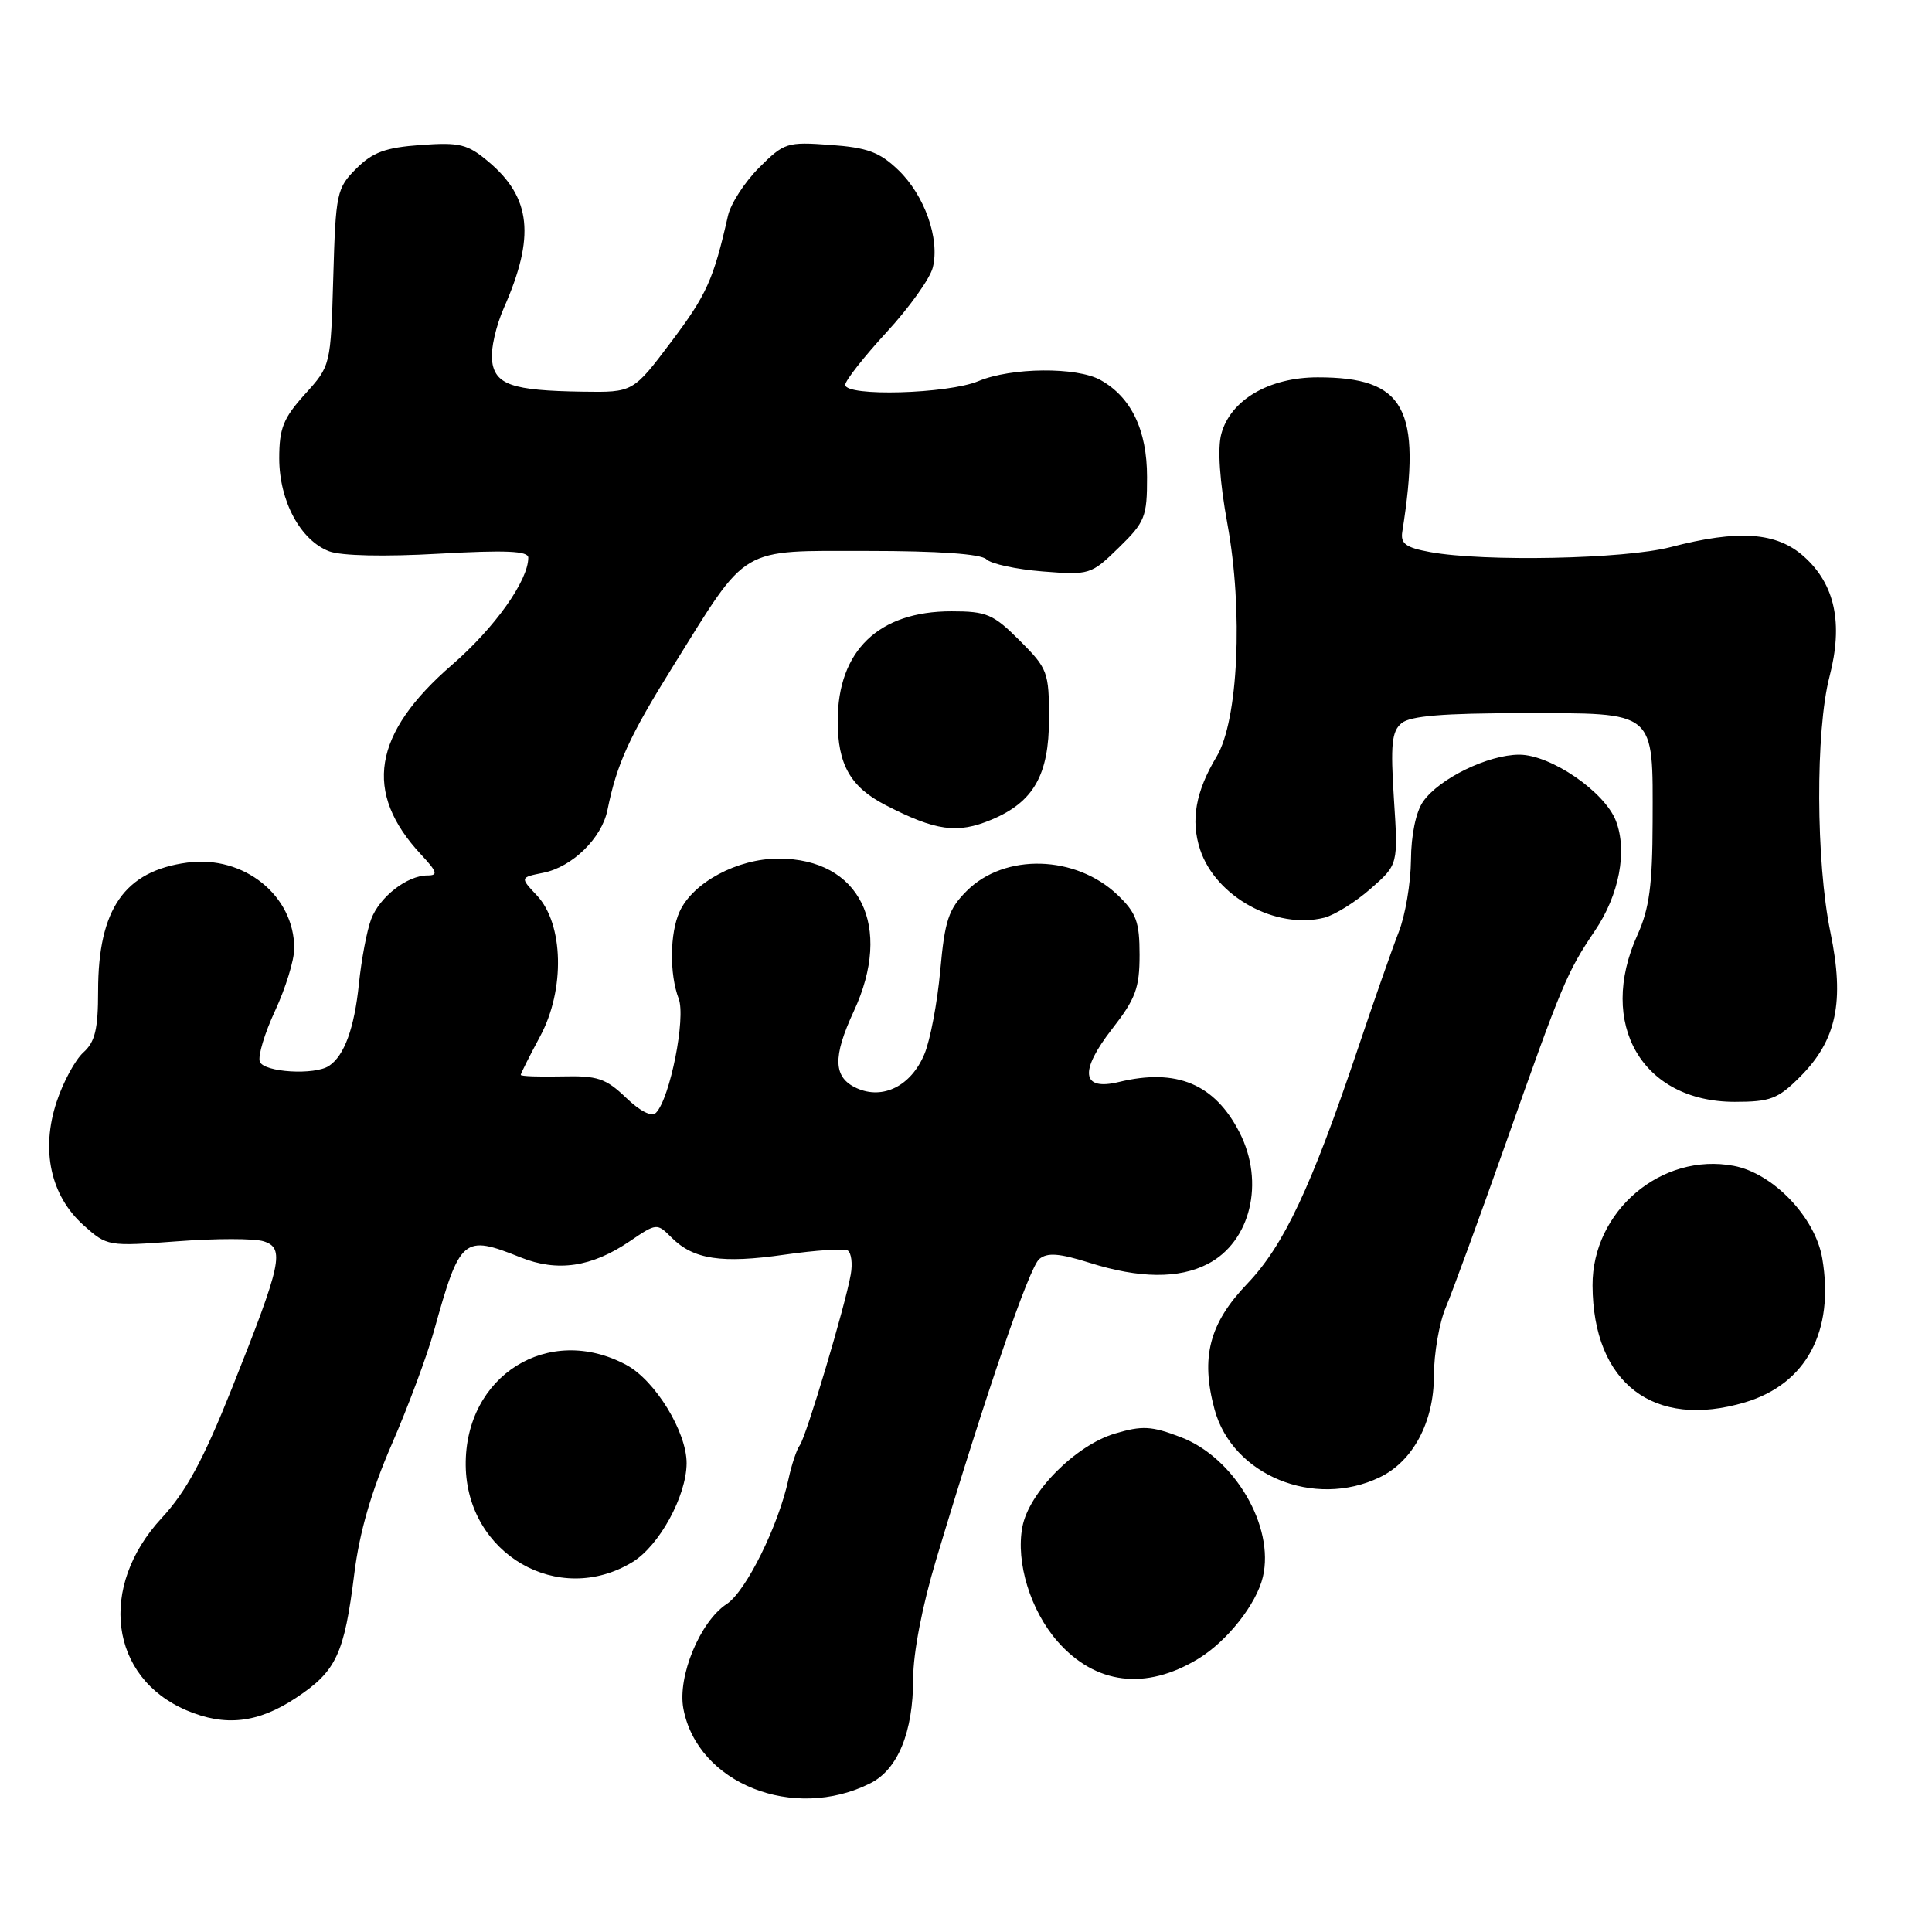 <?xml version="1.0" encoding="UTF-8" standalone="no"?>
<!DOCTYPE svg PUBLIC "-//W3C//DTD SVG 1.1//EN" "http://www.w3.org/Graphics/SVG/1.1/DTD/svg11.dtd" >
<svg xmlns="http://www.w3.org/2000/svg" xmlns:xlink="http://www.w3.org/1999/xlink" version="1.1" viewBox="0 0 256 256">
 <g >
 <path fill="currentColor"
d=" M 115.33 236.29 C 118.98 234.45 121.00 229.51 121.00 222.42 C 121.00 219.01 122.21 212.76 124.05 206.64 C 130.76 184.30 136.38 167.93 137.71 166.83 C 138.78 165.94 140.34 166.06 144.39 167.33 C 150.96 169.41 156.22 169.46 160.03 167.48 C 165.71 164.55 167.62 156.67 164.25 150.07 C 160.97 143.63 155.90 141.51 148.25 143.37 C 143.30 144.57 142.98 141.96 147.38 136.31 C 150.47 132.35 151.00 130.92 151.00 126.52 C 151.00 122.15 150.56 120.96 148.11 118.61 C 142.56 113.29 133.13 113.02 128.10 118.05 C 125.68 120.47 125.19 121.95 124.59 128.60 C 124.20 132.86 123.26 137.84 122.49 139.67 C 120.73 143.89 116.99 145.77 113.50 144.18 C 110.41 142.77 110.31 140.08 113.13 134.00 C 118.37 122.73 113.96 113.77 103.16 113.77 C 97.71 113.77 91.81 116.93 90.05 120.80 C 88.75 123.64 88.69 129.07 89.93 132.33 C 90.90 134.87 88.78 145.53 86.93 147.44 C 86.36 148.03 84.84 147.27 82.94 145.44 C 80.25 142.87 79.17 142.52 74.43 142.63 C 71.44 142.70 69.00 142.61 69.00 142.43 C 69.00 142.25 70.16 139.94 71.58 137.30 C 74.89 131.14 74.69 122.42 71.14 118.65 C 68.90 116.27 68.90 116.27 71.98 115.65 C 75.82 114.89 79.74 111.06 80.49 107.34 C 81.74 101.18 83.36 97.63 89.20 88.25 C 99.22 72.15 97.79 73.00 114.99 73.00 C 124.34 73.00 130.00 73.40 130.71 74.11 C 131.32 74.72 134.67 75.44 138.16 75.72 C 144.38 76.21 144.57 76.15 148.25 72.56 C 151.72 69.18 152.00 68.48 151.99 63.20 C 151.99 56.98 149.89 52.62 145.81 50.35 C 142.65 48.60 134.01 48.68 129.65 50.50 C 125.59 52.20 112.00 52.58 112.00 50.99 C 112.00 50.44 114.46 47.30 117.47 44.03 C 120.48 40.76 123.24 36.90 123.60 35.45 C 124.56 31.65 122.51 25.86 119.02 22.52 C 116.55 20.15 114.92 19.55 110.02 19.20 C 104.28 18.78 103.90 18.90 100.58 22.22 C 98.67 24.13 96.82 26.99 96.46 28.59 C 94.54 37.05 93.64 39.05 88.97 45.25 C 83.89 52.00 83.89 52.00 77.19 51.90 C 67.81 51.76 65.57 50.98 65.19 47.75 C 65.01 46.28 65.73 43.14 66.77 40.79 C 70.93 31.36 70.39 26.19 64.73 21.43 C 61.95 19.09 60.94 18.84 55.75 19.21 C 51.07 19.55 49.38 20.17 47.21 22.34 C 44.62 24.92 44.48 25.57 44.16 36.75 C 43.82 48.46 43.82 48.46 40.41 52.23 C 37.54 55.41 37.00 56.75 37.00 60.75 C 37.01 66.39 39.81 71.60 43.62 73.05 C 45.21 73.65 50.92 73.78 58.12 73.37 C 67.01 72.87 70.00 73.00 70.00 73.89 C 70.00 76.93 65.55 83.19 59.91 88.08 C 49.37 97.21 48.10 104.99 55.81 113.25 C 57.93 115.53 58.08 116.00 56.65 116.00 C 53.95 116.00 50.30 118.84 49.18 121.80 C 48.62 123.28 47.89 127.13 47.56 130.36 C 46.95 136.25 45.63 139.88 43.60 141.23 C 41.71 142.50 34.97 142.09 34.43 140.68 C 34.15 139.95 35.06 136.92 36.45 133.93 C 37.84 130.94 38.98 127.24 38.99 125.70 C 39.01 118.68 32.32 113.29 24.82 114.30 C 16.50 115.41 13.00 120.46 13.00 131.31 C 13.00 136.38 12.60 138.06 11.04 139.46 C 9.96 140.44 8.37 143.37 7.51 145.98 C 5.38 152.38 6.70 158.43 11.06 162.34 C 14.20 165.15 14.30 165.16 23.48 164.48 C 28.57 164.09 33.72 164.09 34.93 164.48 C 37.77 165.38 37.34 167.38 30.75 183.91 C 26.94 193.45 24.68 197.62 21.43 201.14 C 12.97 210.27 14.52 222.28 24.72 226.63 C 29.84 228.81 34.18 228.32 39.22 224.98 C 44.57 221.43 45.61 219.22 46.95 208.50 C 47.63 203.04 49.20 197.61 51.90 191.40 C 54.08 186.39 56.59 179.64 57.49 176.40 C 60.96 163.93 61.38 163.57 68.98 166.61 C 73.87 168.57 78.39 167.90 83.42 164.49 C 87.01 162.05 87.05 162.05 88.99 163.99 C 91.89 166.89 95.61 167.45 103.96 166.25 C 108.09 165.66 111.85 165.41 112.33 165.70 C 112.80 166.00 112.99 167.42 112.73 168.87 C 112.02 172.96 106.82 190.38 105.98 191.50 C 105.57 192.05 104.89 194.07 104.48 195.99 C 103.16 202.14 98.85 210.87 96.29 212.54 C 92.77 214.85 89.75 222.14 90.55 226.40 C 92.41 236.32 105.15 241.41 115.33 236.29 Z  M 158.77 219.80 C 162.62 217.46 166.49 212.55 167.34 208.94 C 168.91 202.26 163.57 193.15 156.48 190.44 C 152.57 188.94 151.35 188.88 147.72 189.96 C 142.50 191.52 136.32 197.75 135.47 202.33 C 134.58 207.04 136.55 213.42 140.14 217.51 C 145.15 223.21 151.81 224.03 158.77 219.80 Z  M 83.81 206.98 C 87.35 204.82 90.94 198.27 90.98 193.91 C 91.01 189.76 86.82 182.91 82.99 180.86 C 72.67 175.32 61.57 182.28 61.71 194.19 C 61.85 205.93 74.00 212.95 83.81 206.98 Z  M 182.82 195.75 C 187.22 193.64 190.00 188.43 190.00 182.32 C 190.00 179.36 190.71 175.26 191.58 173.22 C 192.45 171.17 196.02 161.40 199.52 151.50 C 207.00 130.31 207.64 128.80 211.34 123.32 C 214.55 118.58 215.66 112.78 214.12 108.78 C 212.63 104.90 205.47 100.00 201.31 100.00 C 197.19 100.00 190.70 103.16 188.57 106.21 C 187.62 107.56 186.98 110.64 186.96 113.97 C 186.93 117.01 186.21 121.30 185.34 123.50 C 184.48 125.70 182.03 132.68 179.91 139.00 C 173.72 157.37 170.12 165.03 165.26 170.11 C 160.24 175.36 159.07 179.85 160.93 186.74 C 163.28 195.47 174.13 199.93 182.82 195.75 Z  M 231.25 185.81 C 239.34 183.38 243.09 176.39 241.46 166.75 C 240.54 161.31 234.95 155.46 229.73 154.48 C 220.16 152.68 210.98 160.46 211.02 170.33 C 211.08 183.29 219.12 189.44 231.25 185.81 Z  M 238.51 142.69 C 243.36 137.84 244.44 132.73 242.54 123.54 C 240.61 114.19 240.55 96.84 242.42 89.65 C 244.25 82.60 243.16 77.44 239.04 73.75 C 235.41 70.50 230.38 70.14 221.34 72.50 C 215.25 74.08 196.66 74.46 189.50 73.15 C 186.28 72.56 185.56 72.04 185.81 70.46 C 188.41 54.09 186.17 50.00 174.60 50.00 C 168.16 50.00 163.04 53.00 161.83 57.50 C 161.31 59.40 161.61 63.78 162.64 69.43 C 164.75 80.95 164.07 95.49 161.21 100.25 C 158.42 104.89 157.75 108.70 159.02 112.57 C 161.09 118.83 169.06 123.21 175.48 121.60 C 176.84 121.25 179.61 119.53 181.62 117.76 C 185.27 114.56 185.27 114.56 184.70 105.84 C 184.24 98.63 184.41 96.90 185.72 95.82 C 186.87 94.86 191.29 94.50 201.74 94.50 C 219.61 94.50 219.01 94.00 218.98 108.94 C 218.96 117.29 218.54 120.41 216.98 123.86 C 211.61 135.69 217.60 145.99 229.85 146.00 C 234.58 146.00 235.59 145.61 238.51 142.69 Z  M 131.36 108.62 C 136.95 106.29 139.00 102.69 139.00 95.25 C 139.00 89.05 138.83 88.59 135.12 84.88 C 131.61 81.37 130.74 81.00 126.07 81.00 C 116.42 81.00 111.01 86.21 111.00 95.53 C 111.00 101.30 112.68 104.27 117.30 106.66 C 123.98 110.11 126.85 110.51 131.36 108.62 Z "/>
</g>
</svg>